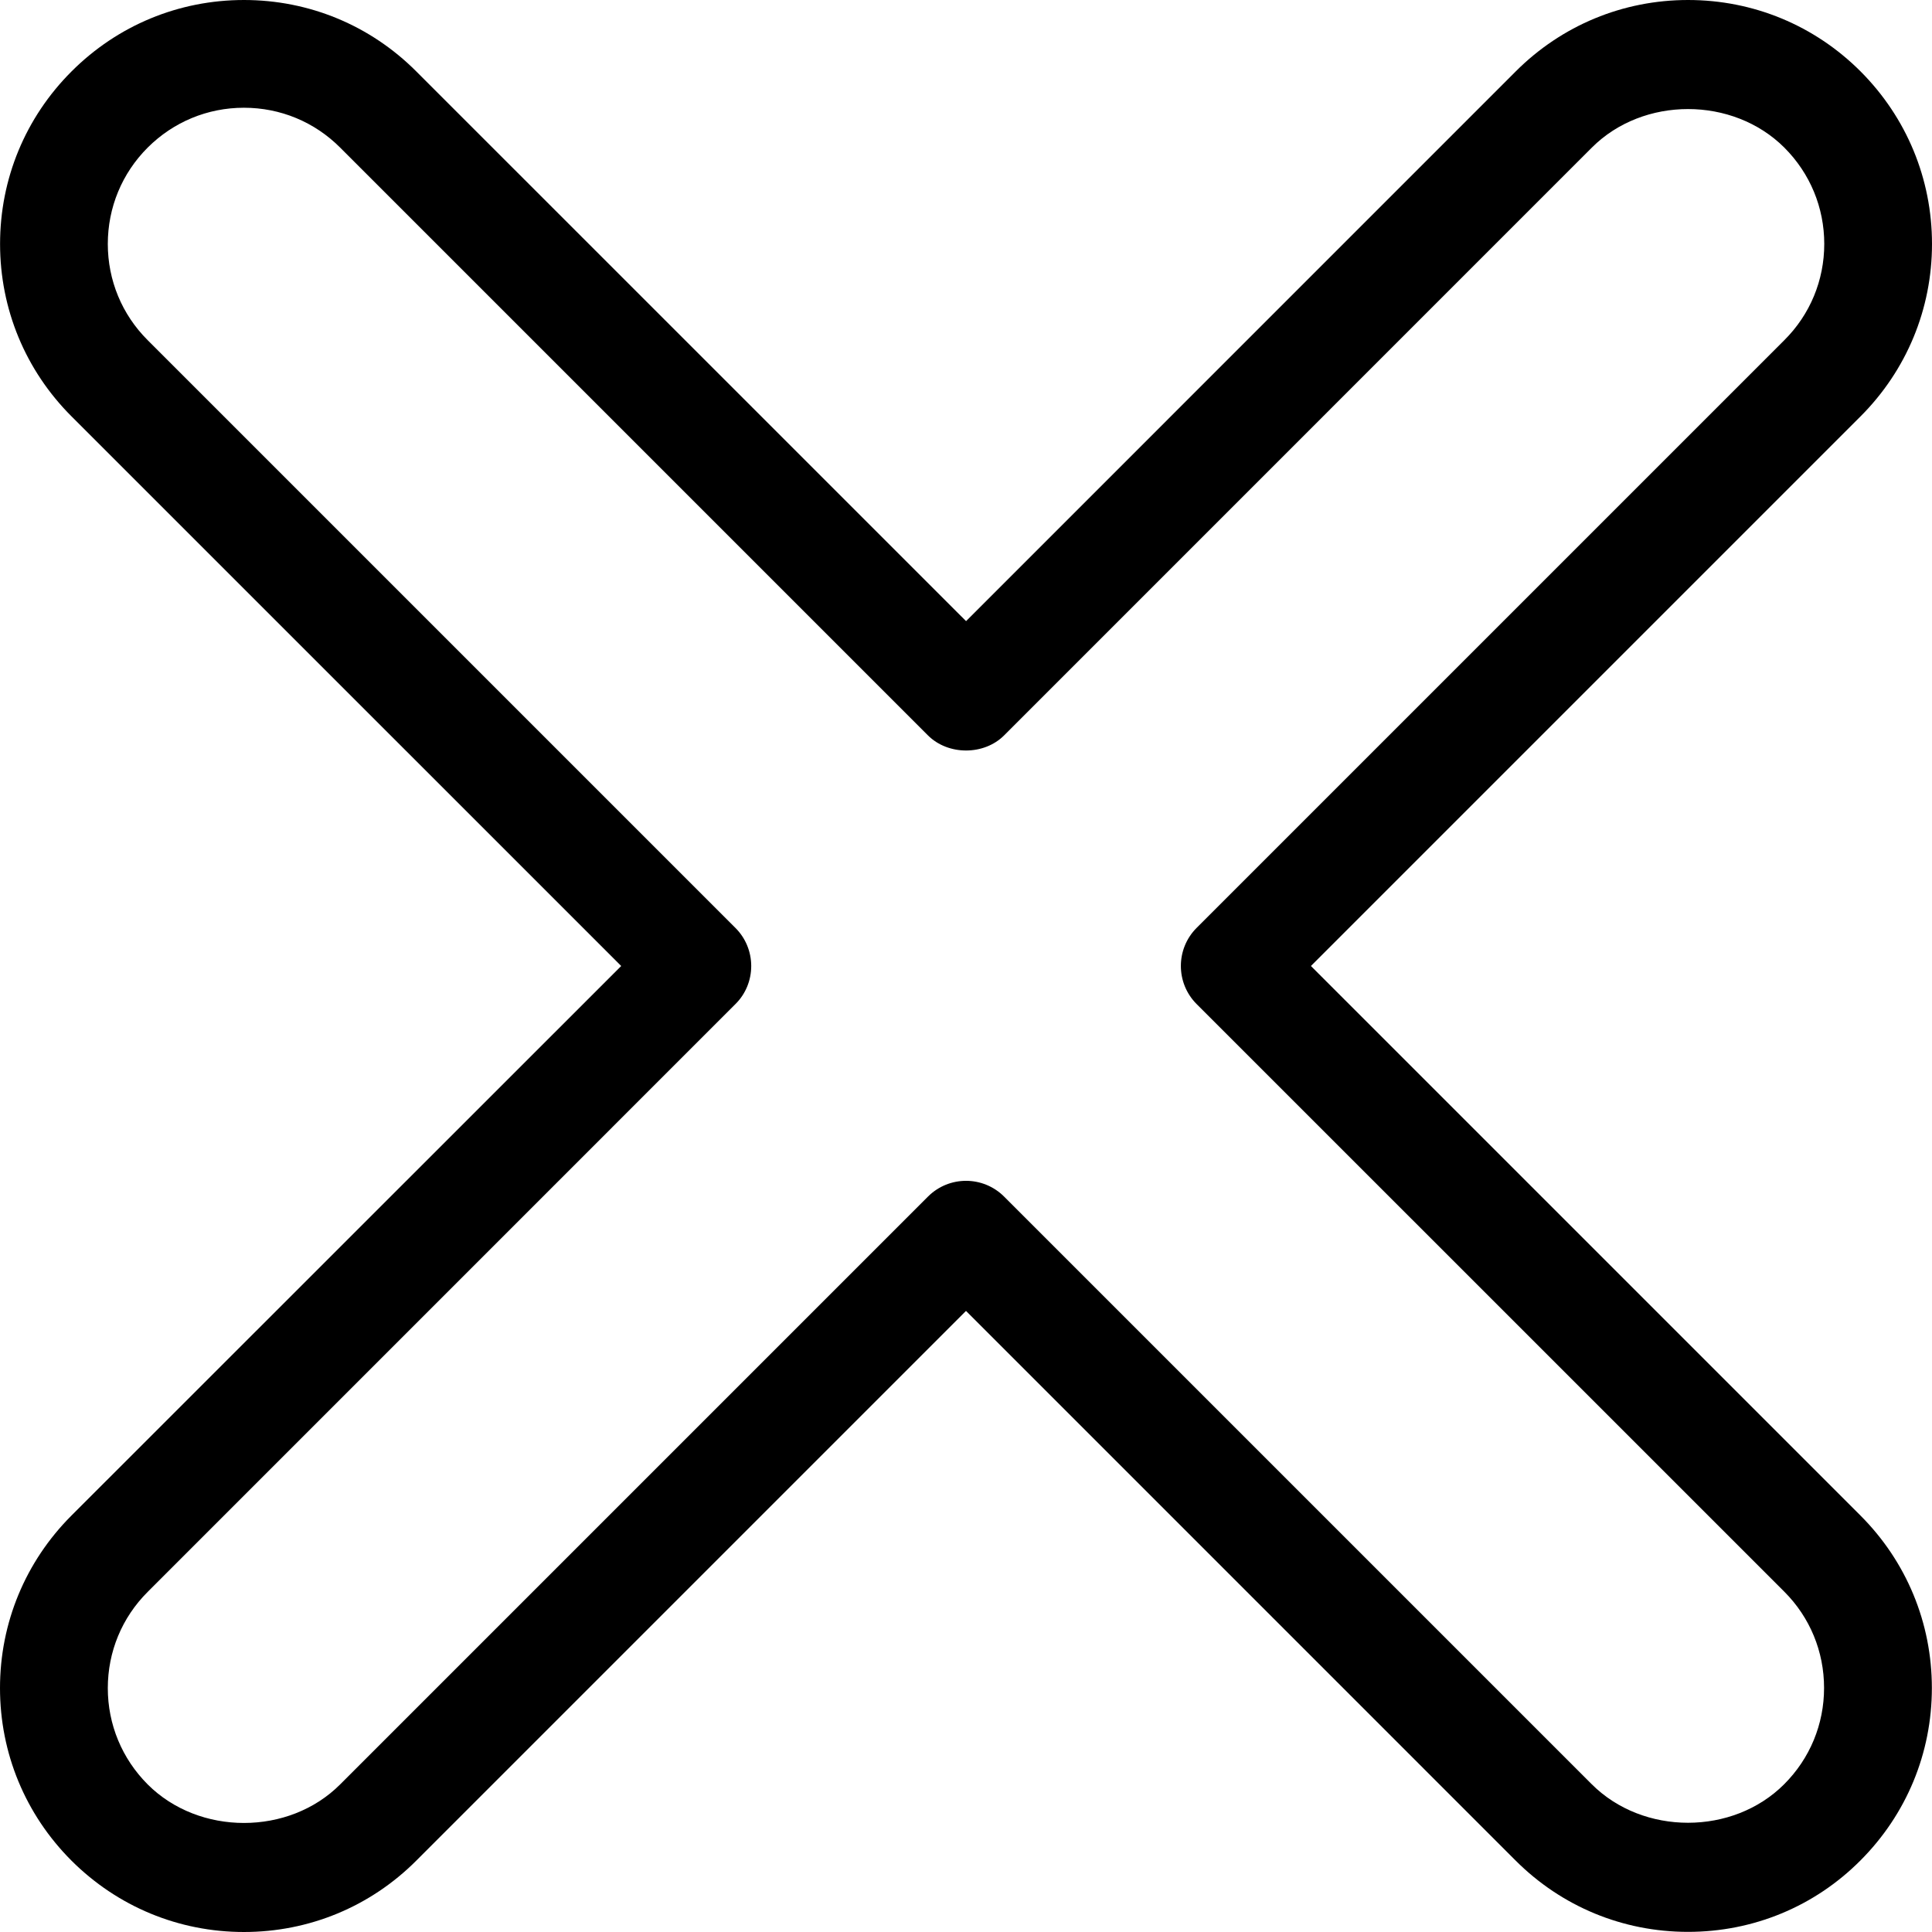 <svg width="30" height="30" viewBox="0 0 30 30" fill="#000" xmlns="http://www.w3.org/2000/svg">
    <g clip-path="url(#clip0_19_5)">
    <path d="M0 26.212C0 27.224 0.394 28.175 1.109 28.891C1.825 29.606 2.776 30 3.788 30C4.8 30 5.751 29.606 6.465 28.891L15 20.356L23.533 28.889C24.248 29.605 25.199 29.998 26.211 29.998C27.224 29.998 28.176 29.605 28.889 28.889C29.604 28.173 29.998 27.222 29.998 26.211C29.998 25.2 29.604 24.248 28.889 23.533L20.356 15L28.891 6.465C29.605 5.75 30 4.799 30 3.788C30 2.776 29.605 1.825 28.891 1.109C28.176 0.394 27.225 0 26.212 0C25.201 0 24.25 0.394 23.535 1.11L15.001 9.645L6.465 1.11C5.751 0.394 4.8 0 3.788 0C2.776 0 1.825 0.394 1.11 1.11C0.395 1.825 0.001 2.776 0.001 3.788C0.001 4.799 0.395 5.75 1.11 6.465L9.646 15L1.109 23.534C0.394 24.25 0 25.201 0 26.212ZM2.293 24.719L11.42 15.591C11.578 15.435 11.665 15.222 11.665 15C11.665 14.778 11.577 14.565 11.42 14.409L2.293 5.282C1.893 4.883 1.674 4.352 1.674 3.788C1.674 3.223 1.894 2.691 2.293 2.292C2.693 1.893 3.223 1.673 3.788 1.673C4.353 1.673 4.884 1.893 5.282 2.292L14.409 11.419C14.723 11.732 15.279 11.732 15.592 11.419L24.718 2.292C25.516 1.493 26.909 1.495 27.707 2.292C28.107 2.692 28.327 3.223 28.327 3.788C28.327 4.352 28.107 4.884 27.707 5.282L18.581 14.408C18.255 14.735 18.255 15.264 18.581 15.591L27.706 24.715C28.105 25.114 28.324 25.645 28.324 26.21C28.324 26.774 28.105 27.305 27.705 27.705C26.909 28.503 25.515 28.504 24.716 27.705L15.592 18.581C15.265 18.254 14.736 18.254 14.409 18.581L5.282 27.708C4.486 28.506 3.092 28.507 2.293 27.708C1.894 27.308 1.674 26.777 1.674 26.213C1.674 25.649 1.893 25.118 2.293 24.719Z" fill="black"/>
    </g>
    <defs>
    <clipPath id="clip0_19_5">
    <rect width="30" height="30" fill="white"/>
    </clipPath>
    </defs>
    </svg>
    